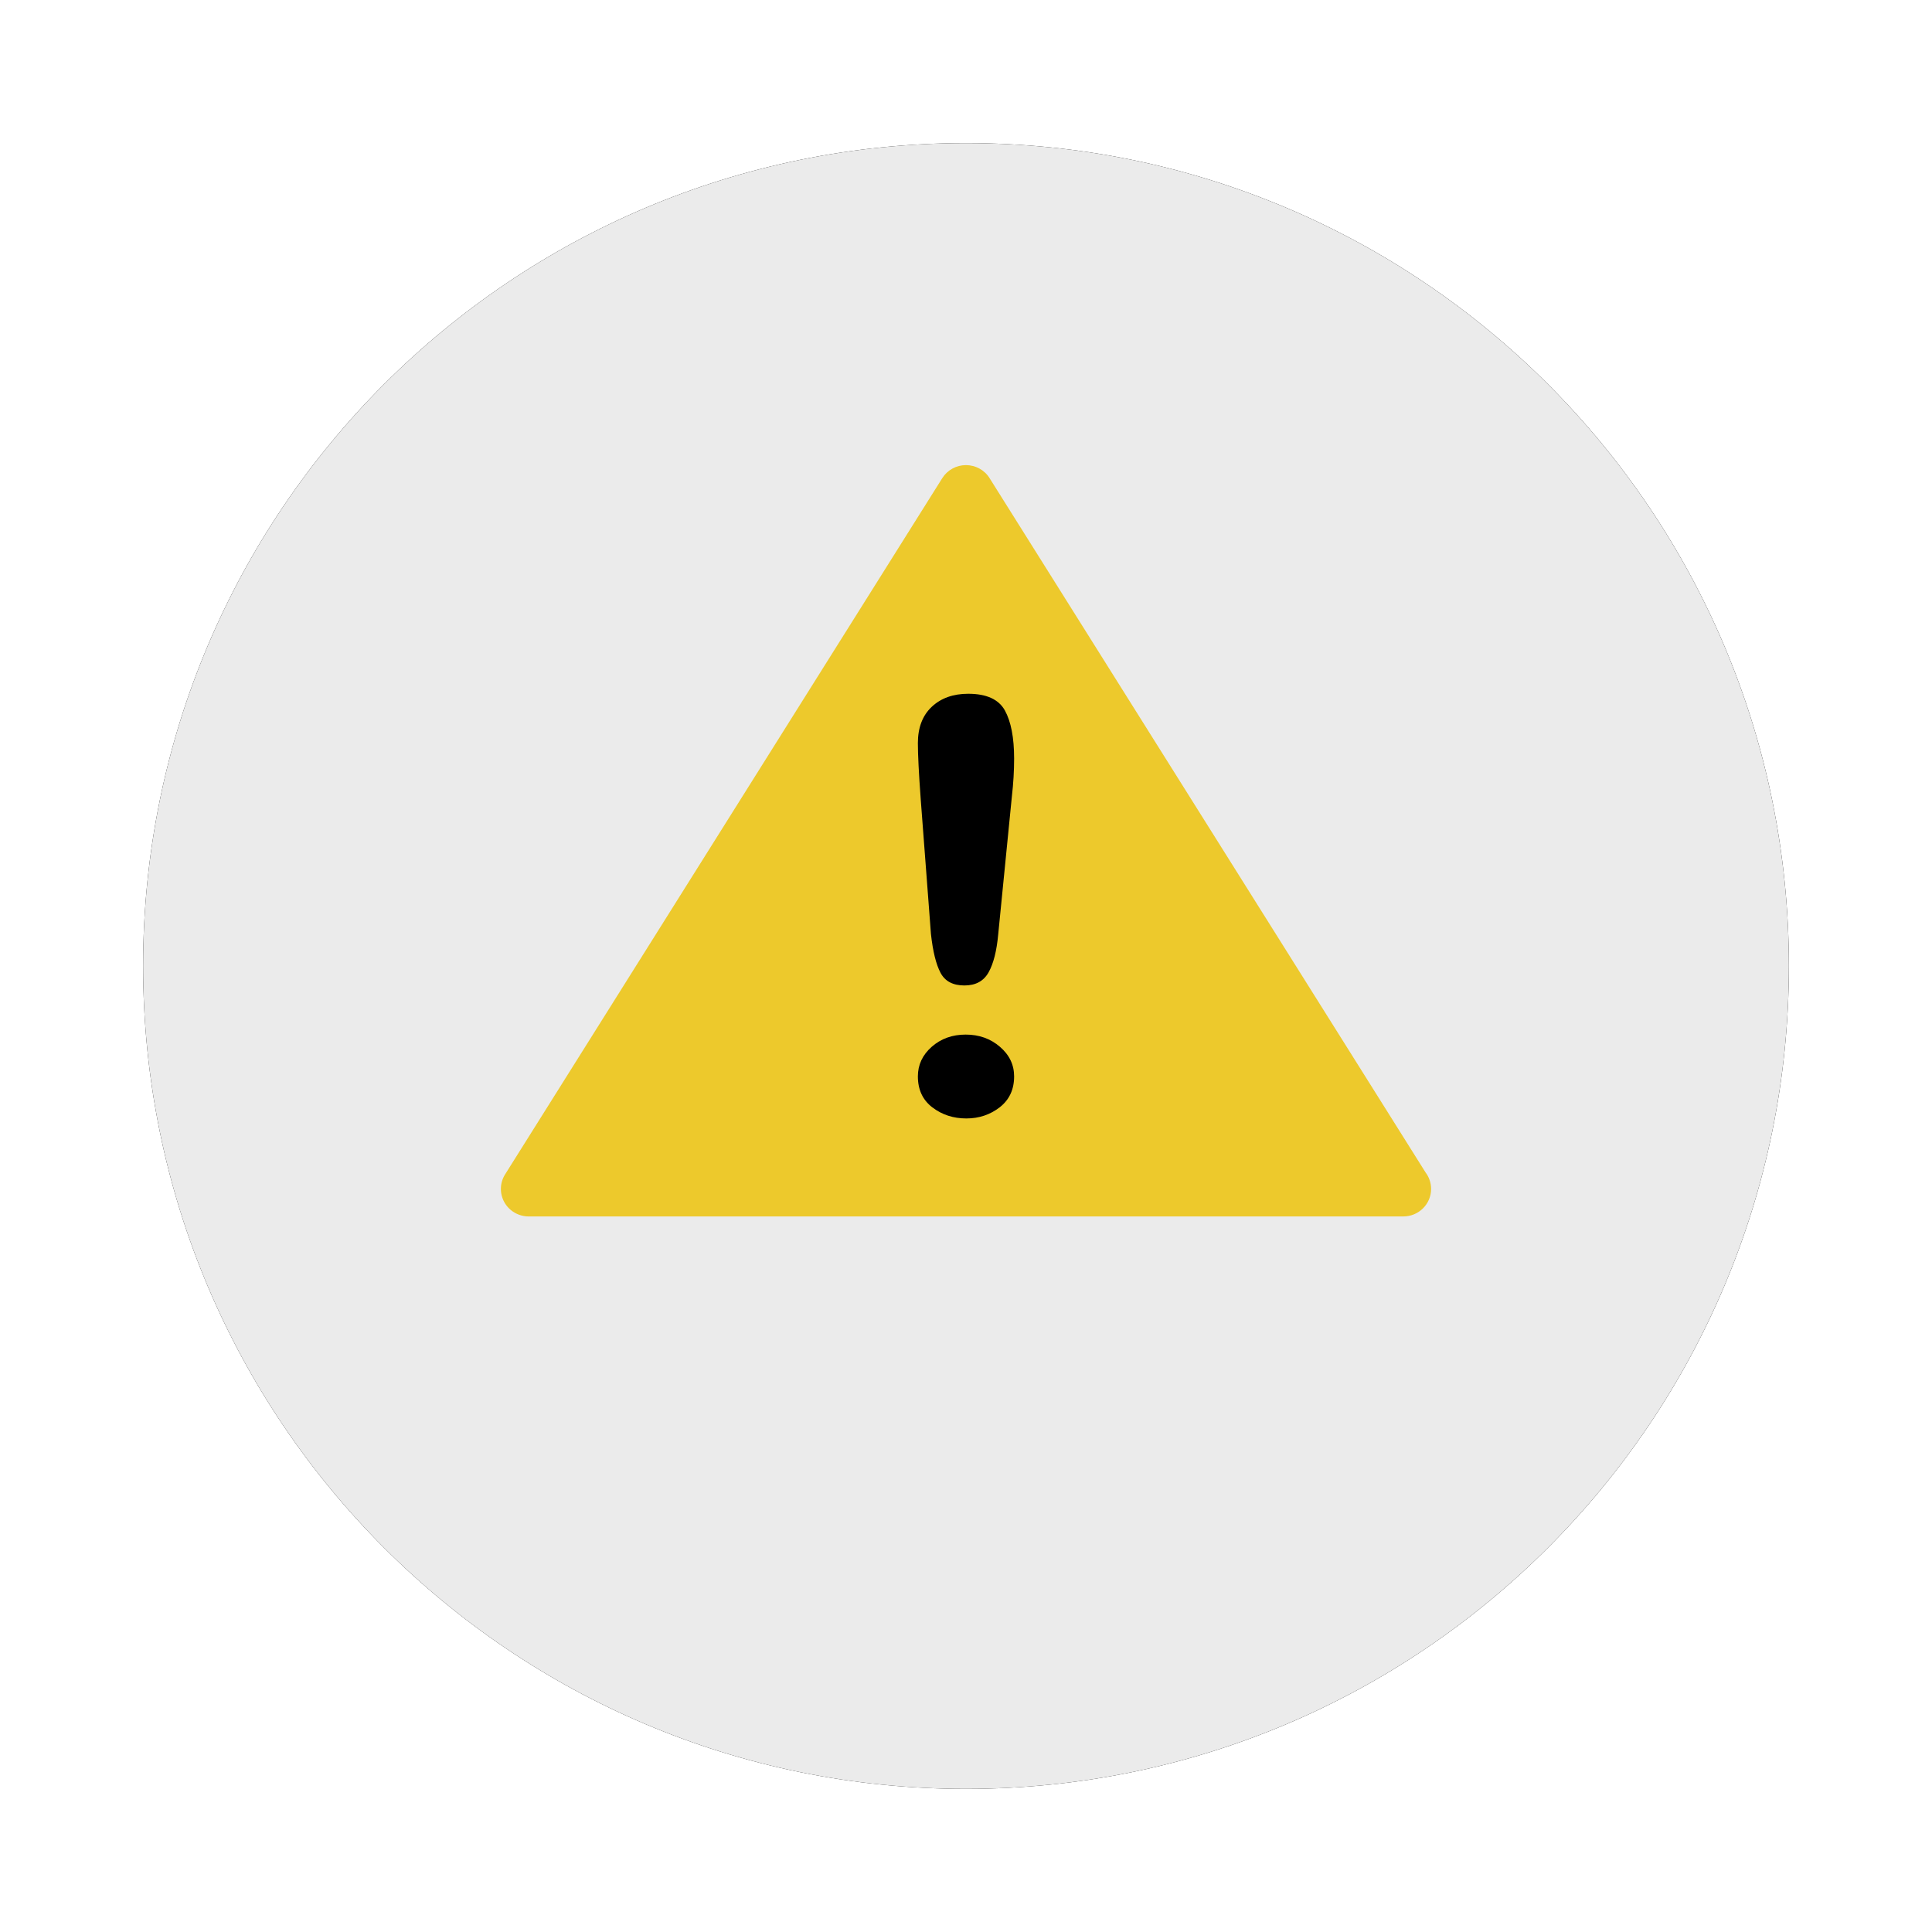 <?xml version="1.0" encoding="UTF-8"?>
<svg width="54px" height="54px" viewBox="0 0 54 54" version="1.1" xmlns="http://www.w3.org/2000/svg" xmlns:xlink="http://www.w3.org/1999/xlink">
    <!-- Generator: Sketch 56.3 (81716) - https://sketch.com -->
    <title>Group 2</title>
    <desc>Created with Sketch.</desc>
    <defs>
        <path d="M23,0 C35.702,0 46,10.298 46,23 C46,35.7 35.702,46 23,46 C10.298,46 0,35.702 0,23 C0,10.298 10.297,0 23,0 Z" id="path-1"></path>
        <filter x="-13.0%" y="-13.0%" width="126.1%" height="126.1%" filterUnits="objectBoundingBox" id="filter-2">
            <feOffset dx="0" dy="0" in="SourceAlpha" result="shadowOffsetOuter1"></feOffset>
            <feGaussianBlur stdDeviation="2" in="shadowOffsetOuter1" result="shadowBlurOuter1"></feGaussianBlur>
            <feColorMatrix values="0 0 0 0 0.039   0 0 0 0 0.122   0 0 0 0 0.267  0 0 0 0.12 0" type="matrix" in="shadowBlurOuter1"></feColorMatrix>
        </filter>
    </defs>
    <g id="DESIGN--v3" stroke="none" stroke-width="1" fill="none" fill-rule="evenodd">
        <g id="3.7Warning" transform="translate(-36, -109)" fill-rule="nonzero">
            <g id="Group-2" transform="translate(40, 113)">
                <g id="hospital">
                    <g id="Path">
                        <use fill="black" fill-opacity="1" filter="url(#filter-2)" xlink:href="#path-1"></use>
                        <use fill="#EBEBEB" xlink:href="#path-1"></use>
                    </g>
                </g>
                <g id="warning" transform="translate(10, 9)">
                    <g id="Group">
                        <path d="M25.846,19.772 L13.659,0.364 C13.518,0.137 13.267,0 12.998,0 C12.729,0 12.479,0.138 12.337,0.364 L0.117,19.825 C-0.032,20.062 -0.039,20.361 0.098,20.605 C0.235,20.849 0.496,21 0.778,21 L25.218,21 L25.222,21 C25.652,21 26,20.656 26,20.231 C25.999,20.059 25.943,19.9 25.846,19.772 Z" id="Path" fill="#EDC92C"></path>
                        <path d="M12.02,13.102 L11.735,9.347 C11.681,8.615 11.655,8.09 11.655,7.771 C11.655,7.338 11.784,6.999 12.042,6.756 C12.3,6.513 12.641,6.391 13.062,6.391 C13.573,6.391 13.915,6.547 14.087,6.858 C14.258,7.169 14.345,7.617 14.345,8.202 C14.345,8.547 14.324,8.898 14.283,9.253 L13.9,13.118 C13.858,13.578 13.769,13.93 13.632,14.176 C13.495,14.422 13.27,14.544 12.955,14.544 C12.634,14.544 12.412,14.426 12.287,14.188 C12.162,13.951 12.073,13.588 12.02,13.102 Z M13.009,18.261 C12.646,18.261 12.33,18.158 12.06,17.952 C11.79,17.746 11.655,17.457 11.655,17.086 C11.655,16.761 11.784,16.486 12.042,16.258 C12.3,16.031 12.617,15.917 12.991,15.917 C13.365,15.917 13.684,16.03 13.948,16.258 C14.213,16.485 14.345,16.761 14.345,17.086 C14.345,17.451 14.211,17.739 13.944,17.948 C13.676,18.156 13.365,18.261 13.009,18.261 Z" id="Shape" fill="#000000"></path>
                    </g>
                </g>
            </g>
        </g>
    </g>
</svg>